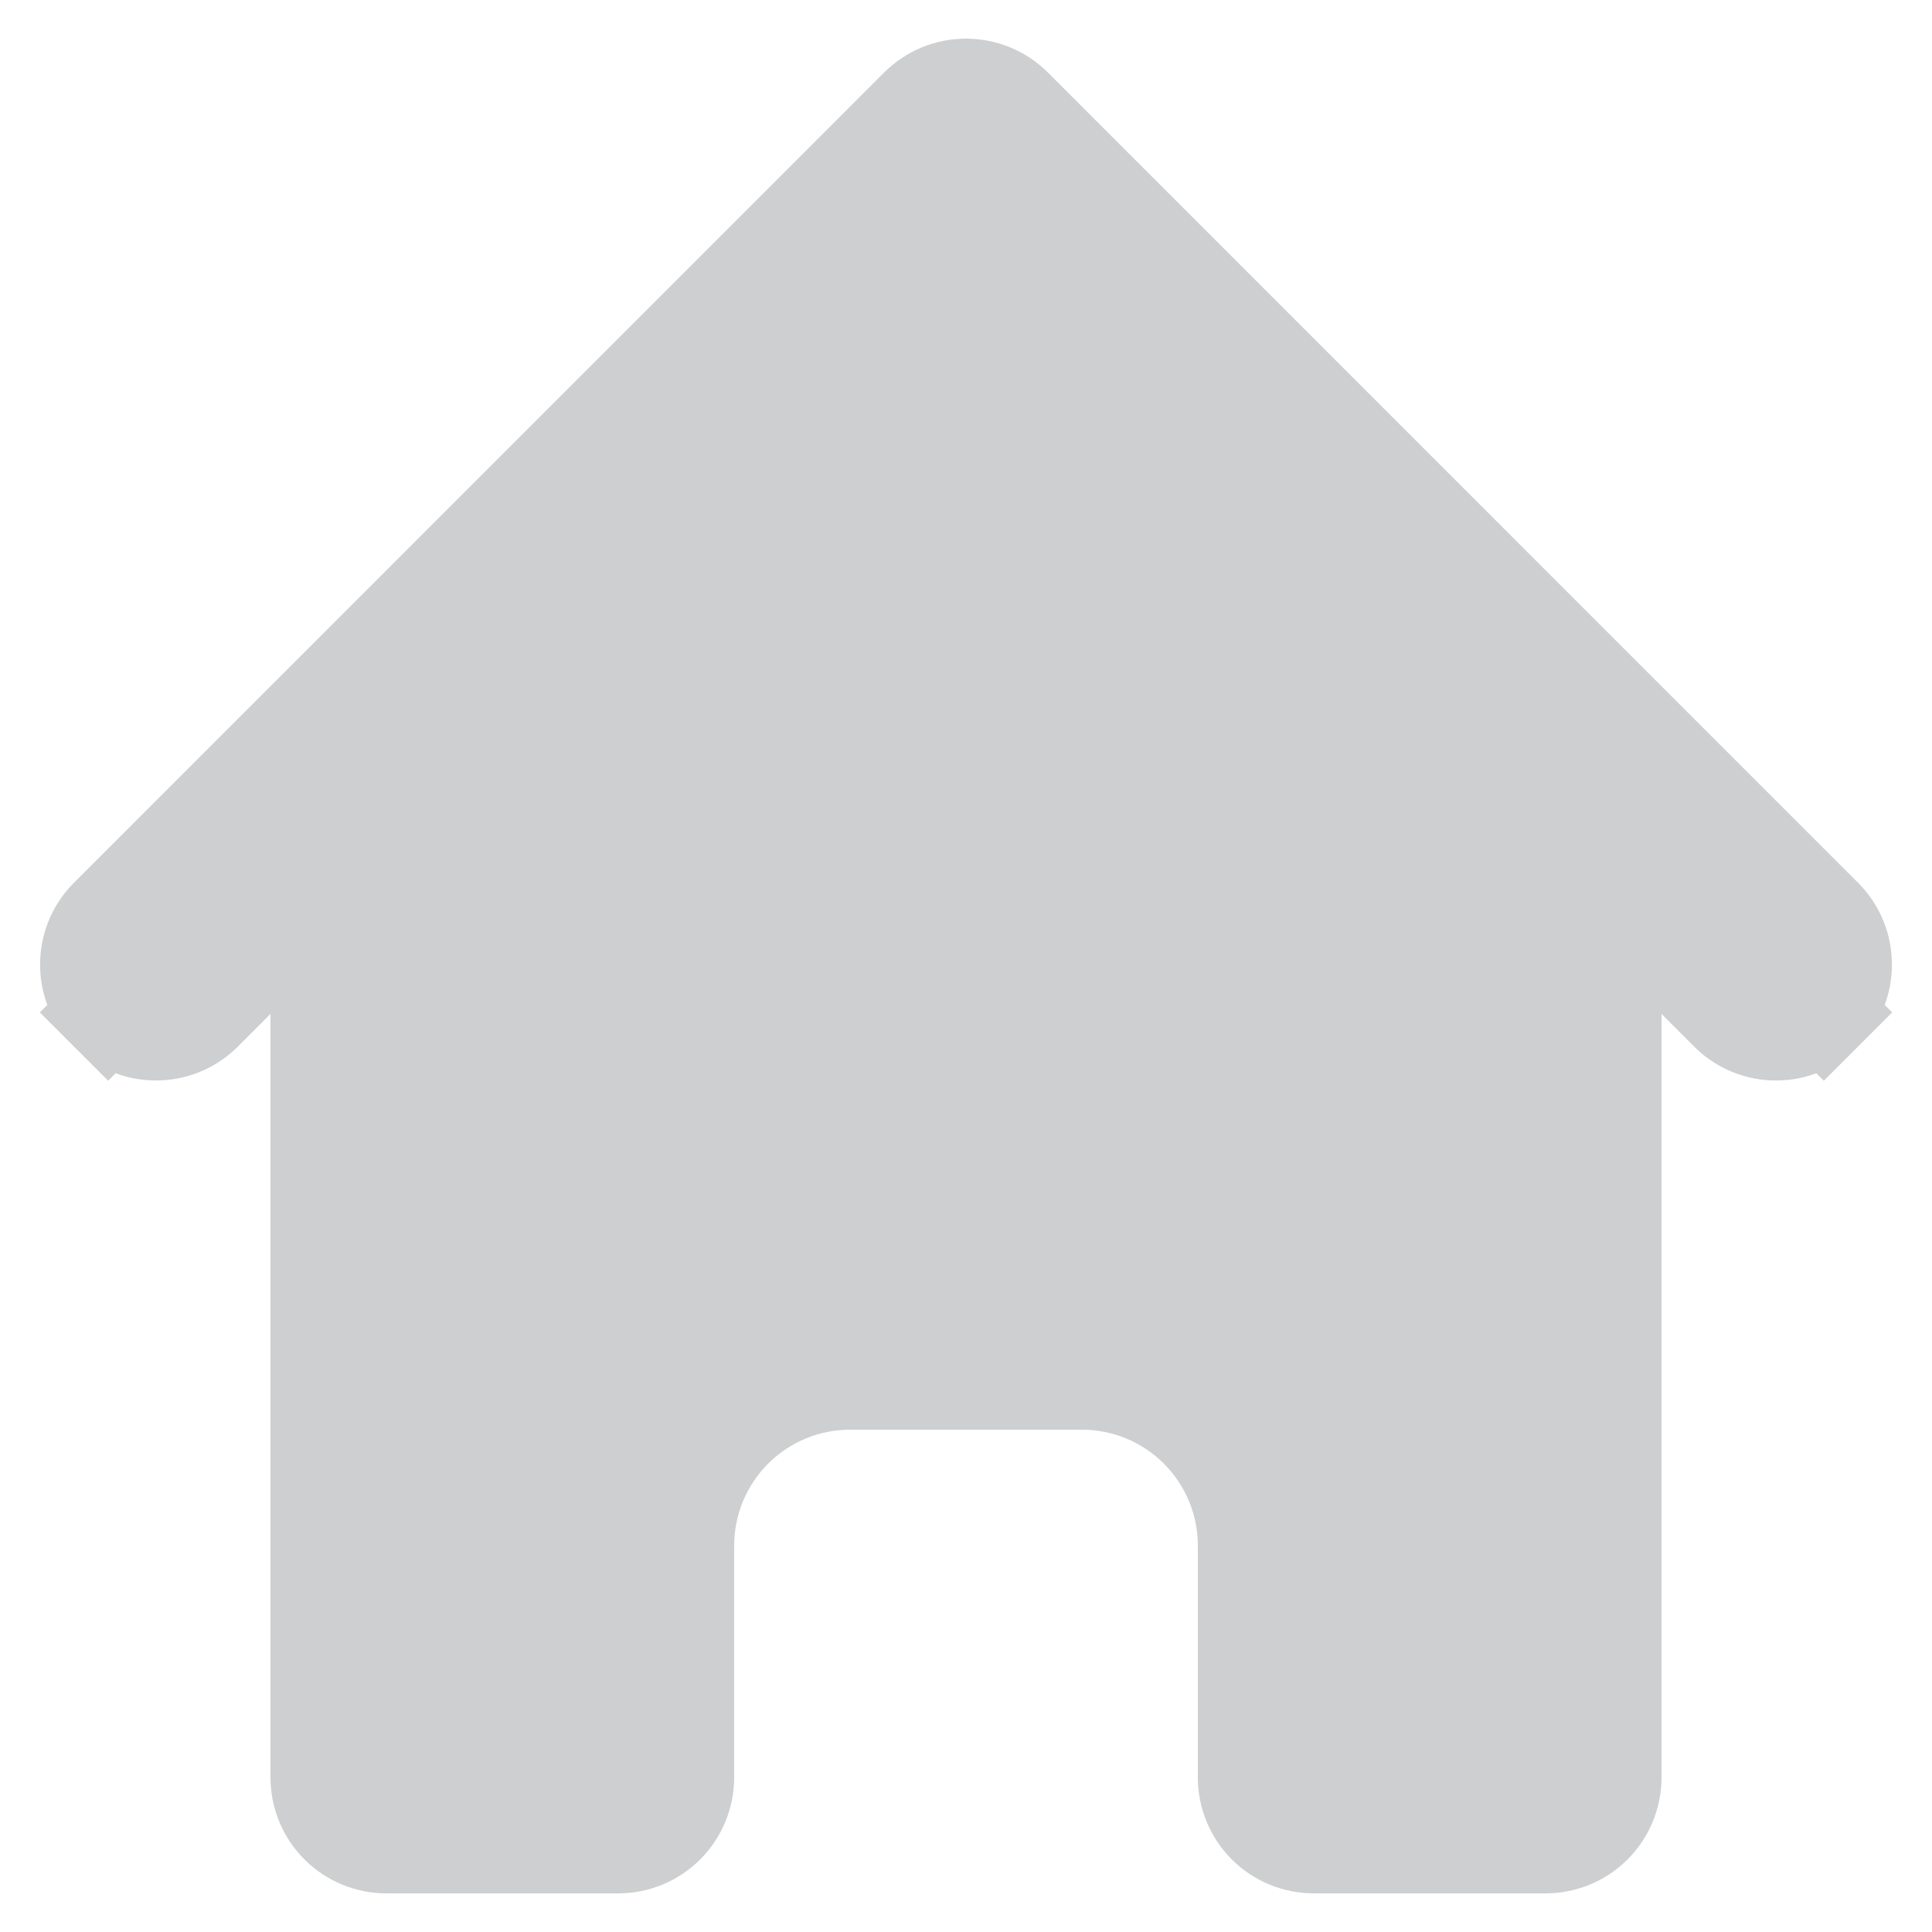 <svg width="20" height="20" viewBox="0 0 20 20" fill="none" xmlns="http://www.w3.org/2000/svg">
<path d="M18.391 10.685C18.209 10.687 18.033 10.617 17.902 10.491L17.554 10.143L16.7 9.29V10.497V18.4C16.7 18.586 16.626 18.764 16.495 18.895C16.364 19.026 16.186 19.1 16 19.1H13.6C13.414 19.1 13.236 19.026 13.105 18.895C12.974 18.764 12.9 18.586 12.9 18.4V16C12.9 15.549 12.721 15.117 12.402 14.798C12.083 14.479 11.651 14.3 11.2 14.3H8.8C8.349 14.3 7.917 14.479 7.598 14.798C7.279 15.117 7.1 15.549 7.1 16V18.4C7.1 18.586 7.026 18.764 6.895 18.895C6.764 19.026 6.586 19.1 6.4 19.1H4C3.814 19.1 3.636 19.026 3.505 18.895C3.374 18.764 3.3 18.586 3.3 18.4V10.497V9.29L2.446 10.143L2.098 10.491C1.967 10.617 1.791 10.687 1.609 10.685C1.425 10.684 1.25 10.61 1.12 10.48L0.766 10.834L1.12 10.48C0.99 10.351 0.916 10.175 0.915 9.991C0.913 9.809 0.983 9.633 1.109 9.502L9.505 1.105C9.505 1.105 9.505 1.105 9.505 1.105C9.636 0.974 9.814 0.9 10 0.9C10.186 0.9 10.364 0.974 10.495 1.105C10.495 1.105 10.495 1.105 10.495 1.105L18.891 9.502C19.017 9.633 19.087 9.809 19.085 9.991C19.084 10.175 19.01 10.351 18.88 10.48L19.234 10.834L18.88 10.48C18.75 10.61 18.575 10.684 18.391 10.685Z" fill="#CDCFD0" stroke="#CDCFD0"/>
</svg>
